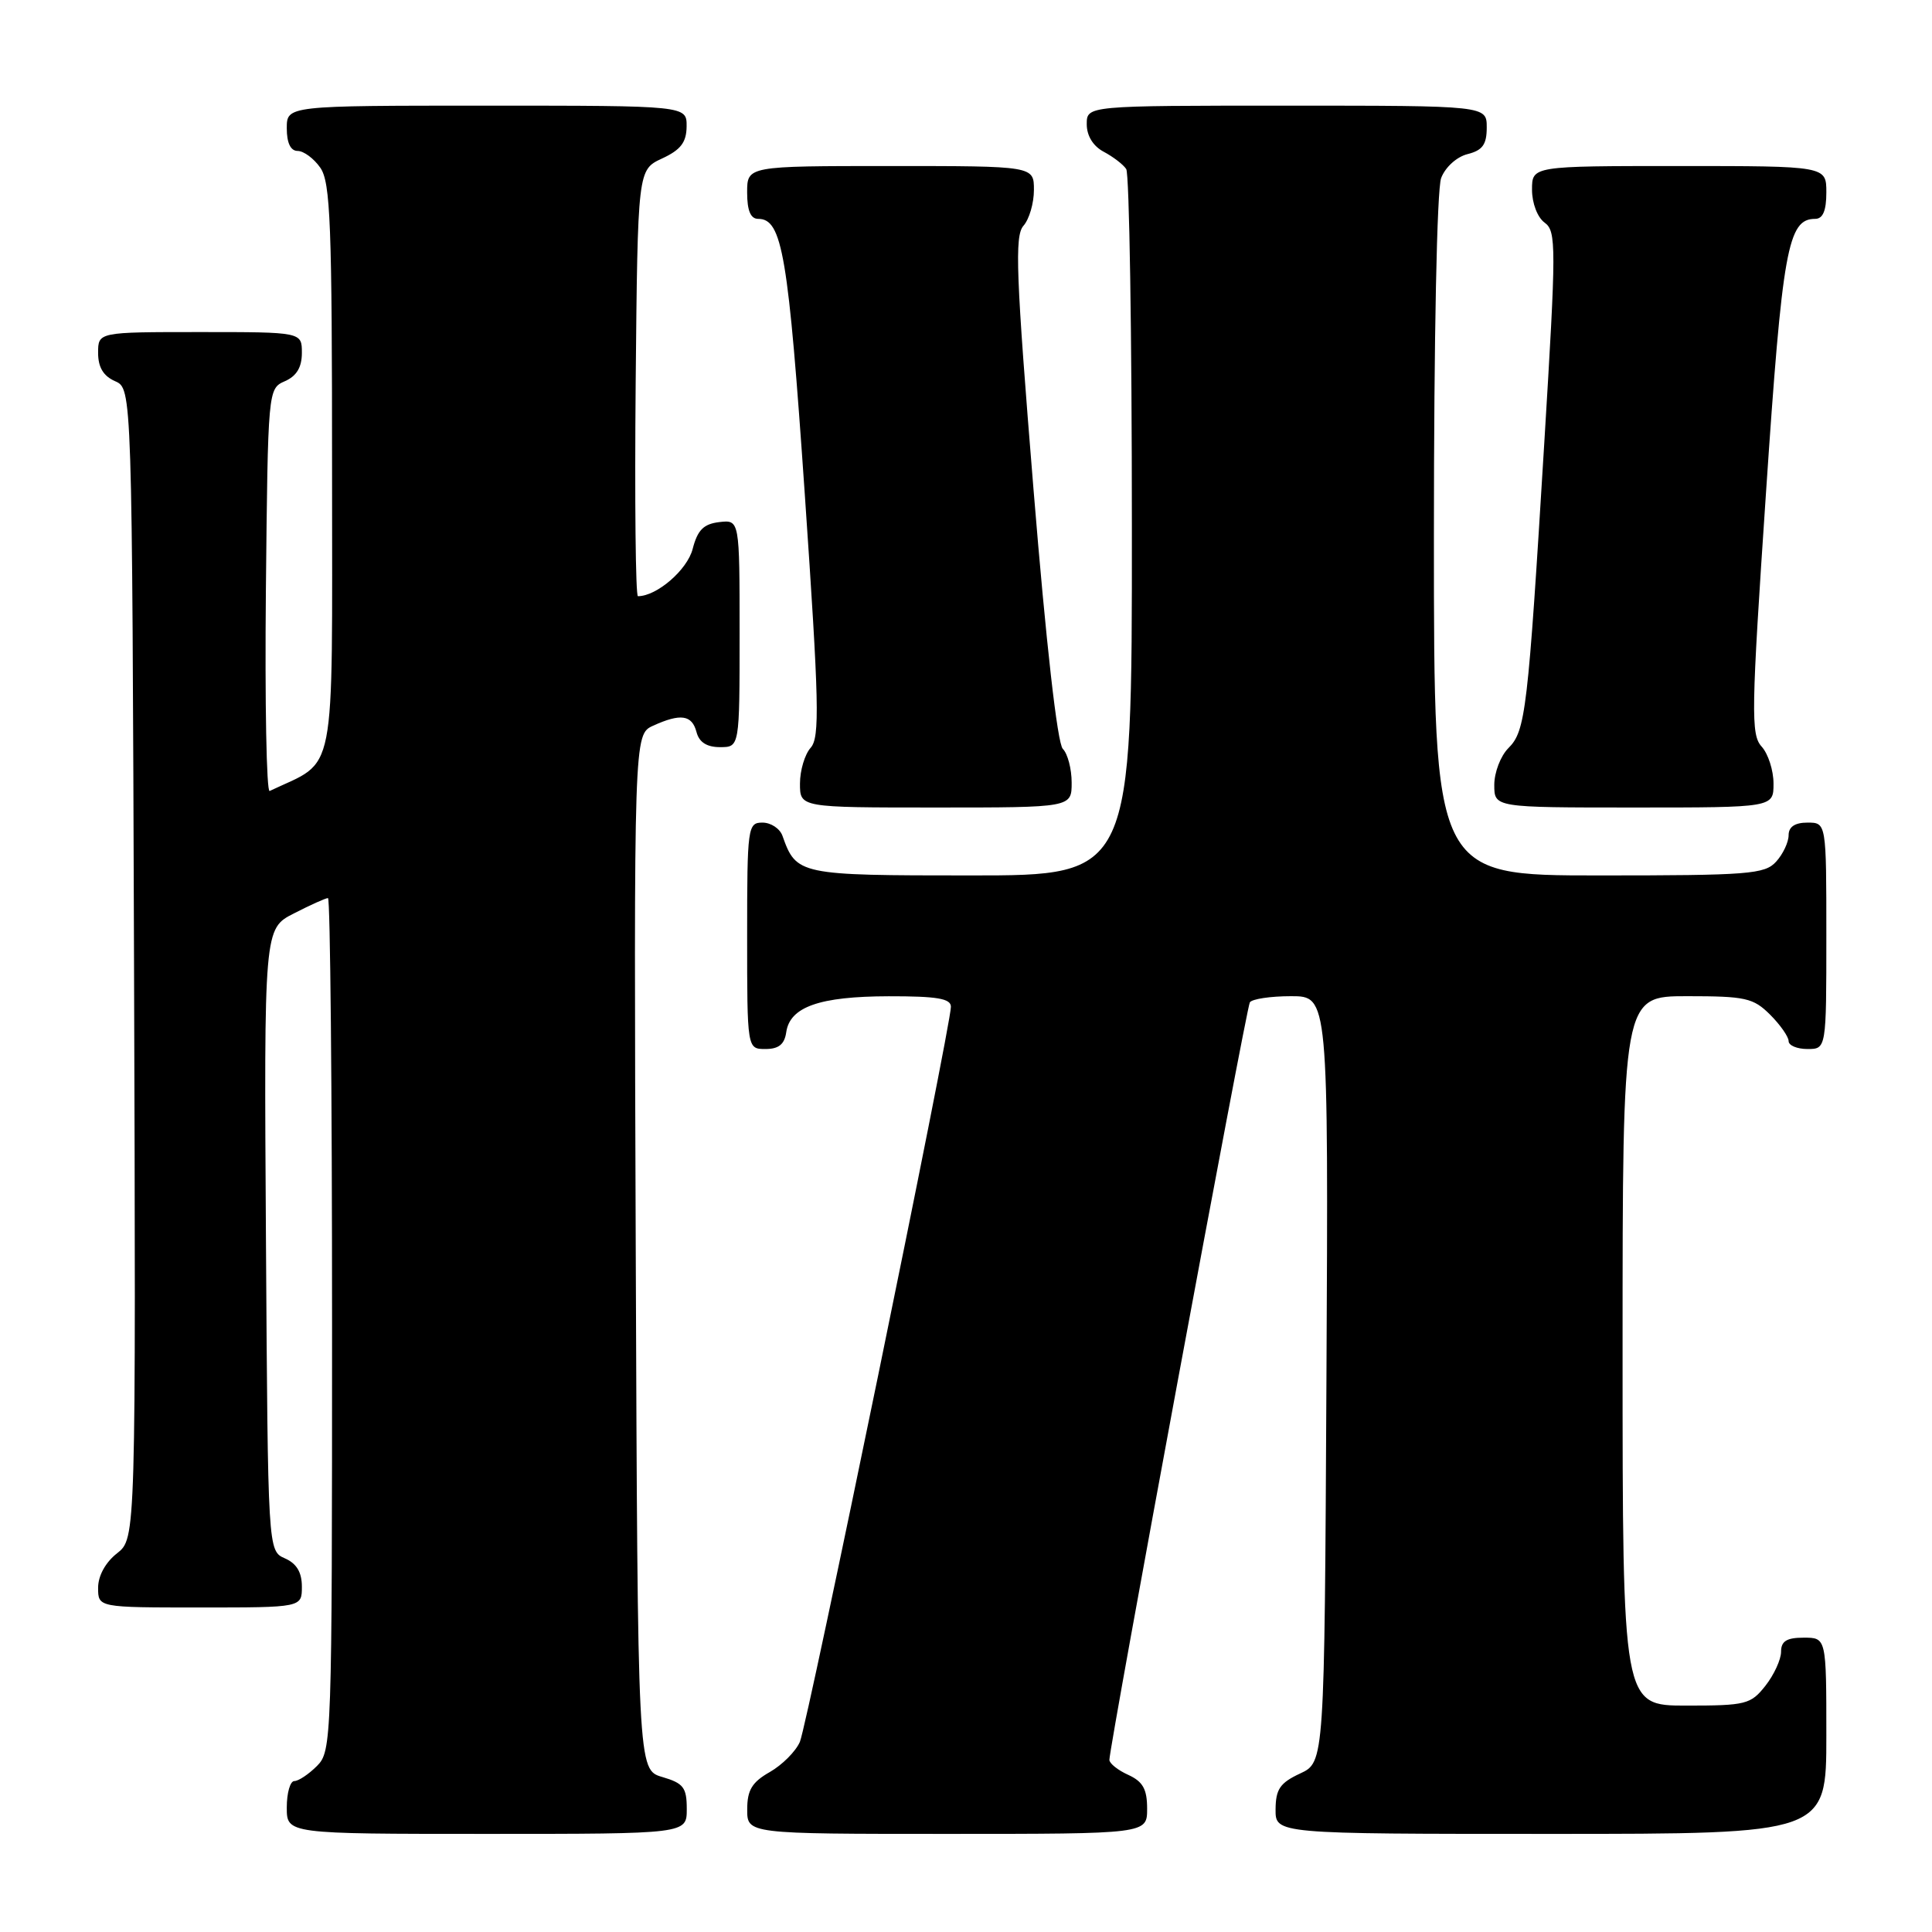 <?xml version="1.0" encoding="UTF-8" standalone="no"?>
<!DOCTYPE svg PUBLIC "-//W3C//DTD SVG 1.1//EN" "http://www.w3.org/Graphics/SVG/1.1/DTD/svg11.dtd" >
<svg xmlns="http://www.w3.org/2000/svg" xmlns:xlink="http://www.w3.org/1999/xlink" version="1.1" viewBox="0 0 256 256">
 <g >
 <path fill="currentColor"
d=" M 91.00 239.71 C 91.00 236.85 90.57 236.29 87.75 235.46 C 84.50 234.50 84.50 234.50 84.24 165.91 C 83.99 97.33 83.99 97.33 86.54 96.16 C 90.19 94.50 91.69 94.72 92.29 97.00 C 92.64 98.35 93.65 99.00 95.41 99.00 C 98.00 99.00 98.00 99.00 98.00 83.93 C 98.00 68.87 98.00 68.87 95.31 69.18 C 93.22 69.43 92.43 70.23 91.78 72.74 C 91.07 75.51 87.03 79.00 84.53 79.00 C 84.22 79.00 84.09 66.29 84.23 50.75 C 84.50 22.50 84.50 22.50 87.73 21.00 C 90.21 19.85 90.96 18.86 90.98 16.75 C 91.00 14.00 91.00 14.00 64.50 14.00 C 38.00 14.00 38.00 14.00 38.00 17.00 C 38.00 18.95 38.51 20.00 39.44 20.00 C 40.24 20.00 41.59 21.00 42.44 22.22 C 43.79 24.14 44.00 29.68 44.00 62.54 C 44.00 104.14 44.70 100.54 35.73 104.81 C 35.31 105.01 35.09 93.10 35.23 78.34 C 35.50 51.58 35.51 51.50 37.75 50.51 C 39.30 49.83 40.00 48.67 40.00 46.76 C 40.00 44.00 40.00 44.00 26.50 44.00 C 13.00 44.00 13.00 44.00 13.00 46.76 C 13.00 48.67 13.70 49.83 15.25 50.51 C 17.50 51.50 17.50 51.50 17.76 127.67 C 18.01 203.85 18.01 203.85 15.51 205.82 C 13.98 207.02 13.00 208.80 13.00 210.39 C 13.00 213.00 13.00 213.00 26.50 213.00 C 40.00 213.00 40.00 213.00 40.00 210.24 C 40.00 208.33 39.30 207.17 37.75 206.49 C 35.50 205.50 35.50 205.50 35.24 164.28 C 34.98 123.05 34.98 123.05 38.95 121.03 C 41.13 119.91 43.16 119.00 43.46 119.00 C 43.76 119.00 44.00 144.43 44.00 175.50 C 44.00 230.67 43.95 232.05 42.00 234.00 C 40.90 235.10 39.55 236.00 39.00 236.00 C 38.45 236.00 38.00 237.57 38.00 239.50 C 38.00 243.00 38.00 243.00 64.50 243.00 C 91.00 243.00 91.00 243.00 91.00 239.71 Z  M 152.00 239.66 C 152.00 237.07 151.44 236.07 149.50 235.18 C 148.12 234.56 147.00 233.66 147.00 233.19 C 147.00 231.38 165.13 133.59 165.61 132.82 C 165.89 132.37 168.35 132.00 171.07 132.00 C 176.02 132.00 176.02 132.00 175.76 182.75 C 175.50 233.50 175.50 233.50 172.27 235.00 C 169.61 236.24 169.04 237.07 169.02 239.75 C 169.00 243.00 169.00 243.00 205.50 243.00 C 242.00 243.00 242.00 243.00 242.00 230.00 C 242.00 217.00 242.00 217.00 239.00 217.00 C 236.74 217.00 236.00 217.46 236.00 218.87 C 236.00 219.89 235.07 221.92 233.93 223.37 C 231.98 225.84 231.34 226.00 223.43 226.00 C 215.00 226.00 215.00 226.00 215.00 179.00 C 215.00 132.00 215.00 132.00 223.55 132.00 C 231.29 132.00 232.32 132.23 234.55 134.45 C 235.90 135.80 237.00 137.38 237.00 137.95 C 237.00 138.53 238.12 139.00 239.50 139.00 C 242.00 139.00 242.00 139.00 242.00 124.00 C 242.00 109.00 242.00 109.00 239.50 109.00 C 237.83 109.00 237.00 109.56 237.00 110.67 C 237.00 111.59 236.26 113.17 235.35 114.17 C 233.84 115.84 231.74 116.00 211.85 116.00 C 190.00 116.00 190.00 116.00 190.00 71.07 C 190.00 44.63 190.40 25.09 190.96 23.59 C 191.51 22.15 193.02 20.78 194.46 20.42 C 196.45 19.92 197.00 19.15 197.00 16.89 C 197.00 14.00 197.00 14.00 170.50 14.00 C 144.00 14.00 144.00 14.00 144.00 16.46 C 144.00 18.00 144.85 19.37 146.25 20.11 C 147.49 20.77 148.83 21.79 149.23 22.40 C 149.64 23.00 149.98 44.31 149.98 69.75 C 150.00 116.00 150.00 116.00 128.65 116.00 C 105.84 116.00 105.52 115.93 103.68 110.75 C 103.34 109.79 102.15 109.00 101.03 109.00 C 99.08 109.00 99.00 109.59 99.00 124.00 C 99.00 139.00 99.00 139.00 101.43 139.00 C 103.18 139.00 103.95 138.38 104.18 136.78 C 104.66 133.41 108.59 132.03 117.75 132.01 C 124.17 132.00 126.00 132.31 126.00 133.40 C 126.00 135.97 107.00 228.46 105.99 230.80 C 105.45 232.06 103.65 233.86 102.01 234.80 C 99.65 236.14 99.01 237.19 99.01 239.75 C 99.00 243.00 99.00 243.00 125.50 243.00 C 152.00 243.00 152.00 243.00 152.00 239.66 Z  M 142.00 103.70 C 142.00 101.88 141.47 99.87 140.83 99.23 C 140.11 98.51 138.62 85.37 136.94 64.78 C 134.62 36.33 134.43 31.27 135.61 29.92 C 136.38 29.05 137.00 26.92 137.00 25.17 C 137.00 22.00 137.00 22.00 118.00 22.00 C 99.00 22.00 99.00 22.00 99.00 25.50 C 99.00 27.91 99.46 29.00 100.46 29.00 C 103.66 29.00 104.45 33.71 106.64 65.50 C 108.54 93.15 108.64 97.71 107.42 99.08 C 106.64 99.95 106.00 102.08 106.00 103.83 C 106.00 107.00 106.00 107.00 124.00 107.00 C 142.00 107.00 142.00 107.00 142.00 103.70 Z  M 235.00 103.83 C 235.00 102.08 234.29 99.87 233.42 98.92 C 231.99 97.33 232.04 94.34 234.00 65.34 C 236.18 32.95 236.89 29.00 240.52 29.00 C 241.54 29.00 242.00 27.92 242.00 25.50 C 242.00 22.00 242.00 22.00 222.50 22.00 C 203.00 22.00 203.00 22.00 203.00 25.14 C 203.00 26.92 203.72 28.81 204.67 29.50 C 206.23 30.64 206.22 32.57 204.63 58.61 C 202.45 94.34 202.15 96.85 199.87 99.13 C 198.84 100.16 198.00 102.35 198.00 104.00 C 198.00 107.00 198.00 107.00 216.50 107.00 C 235.00 107.00 235.00 107.00 235.00 103.83 Z "/>
</g>
</svg>